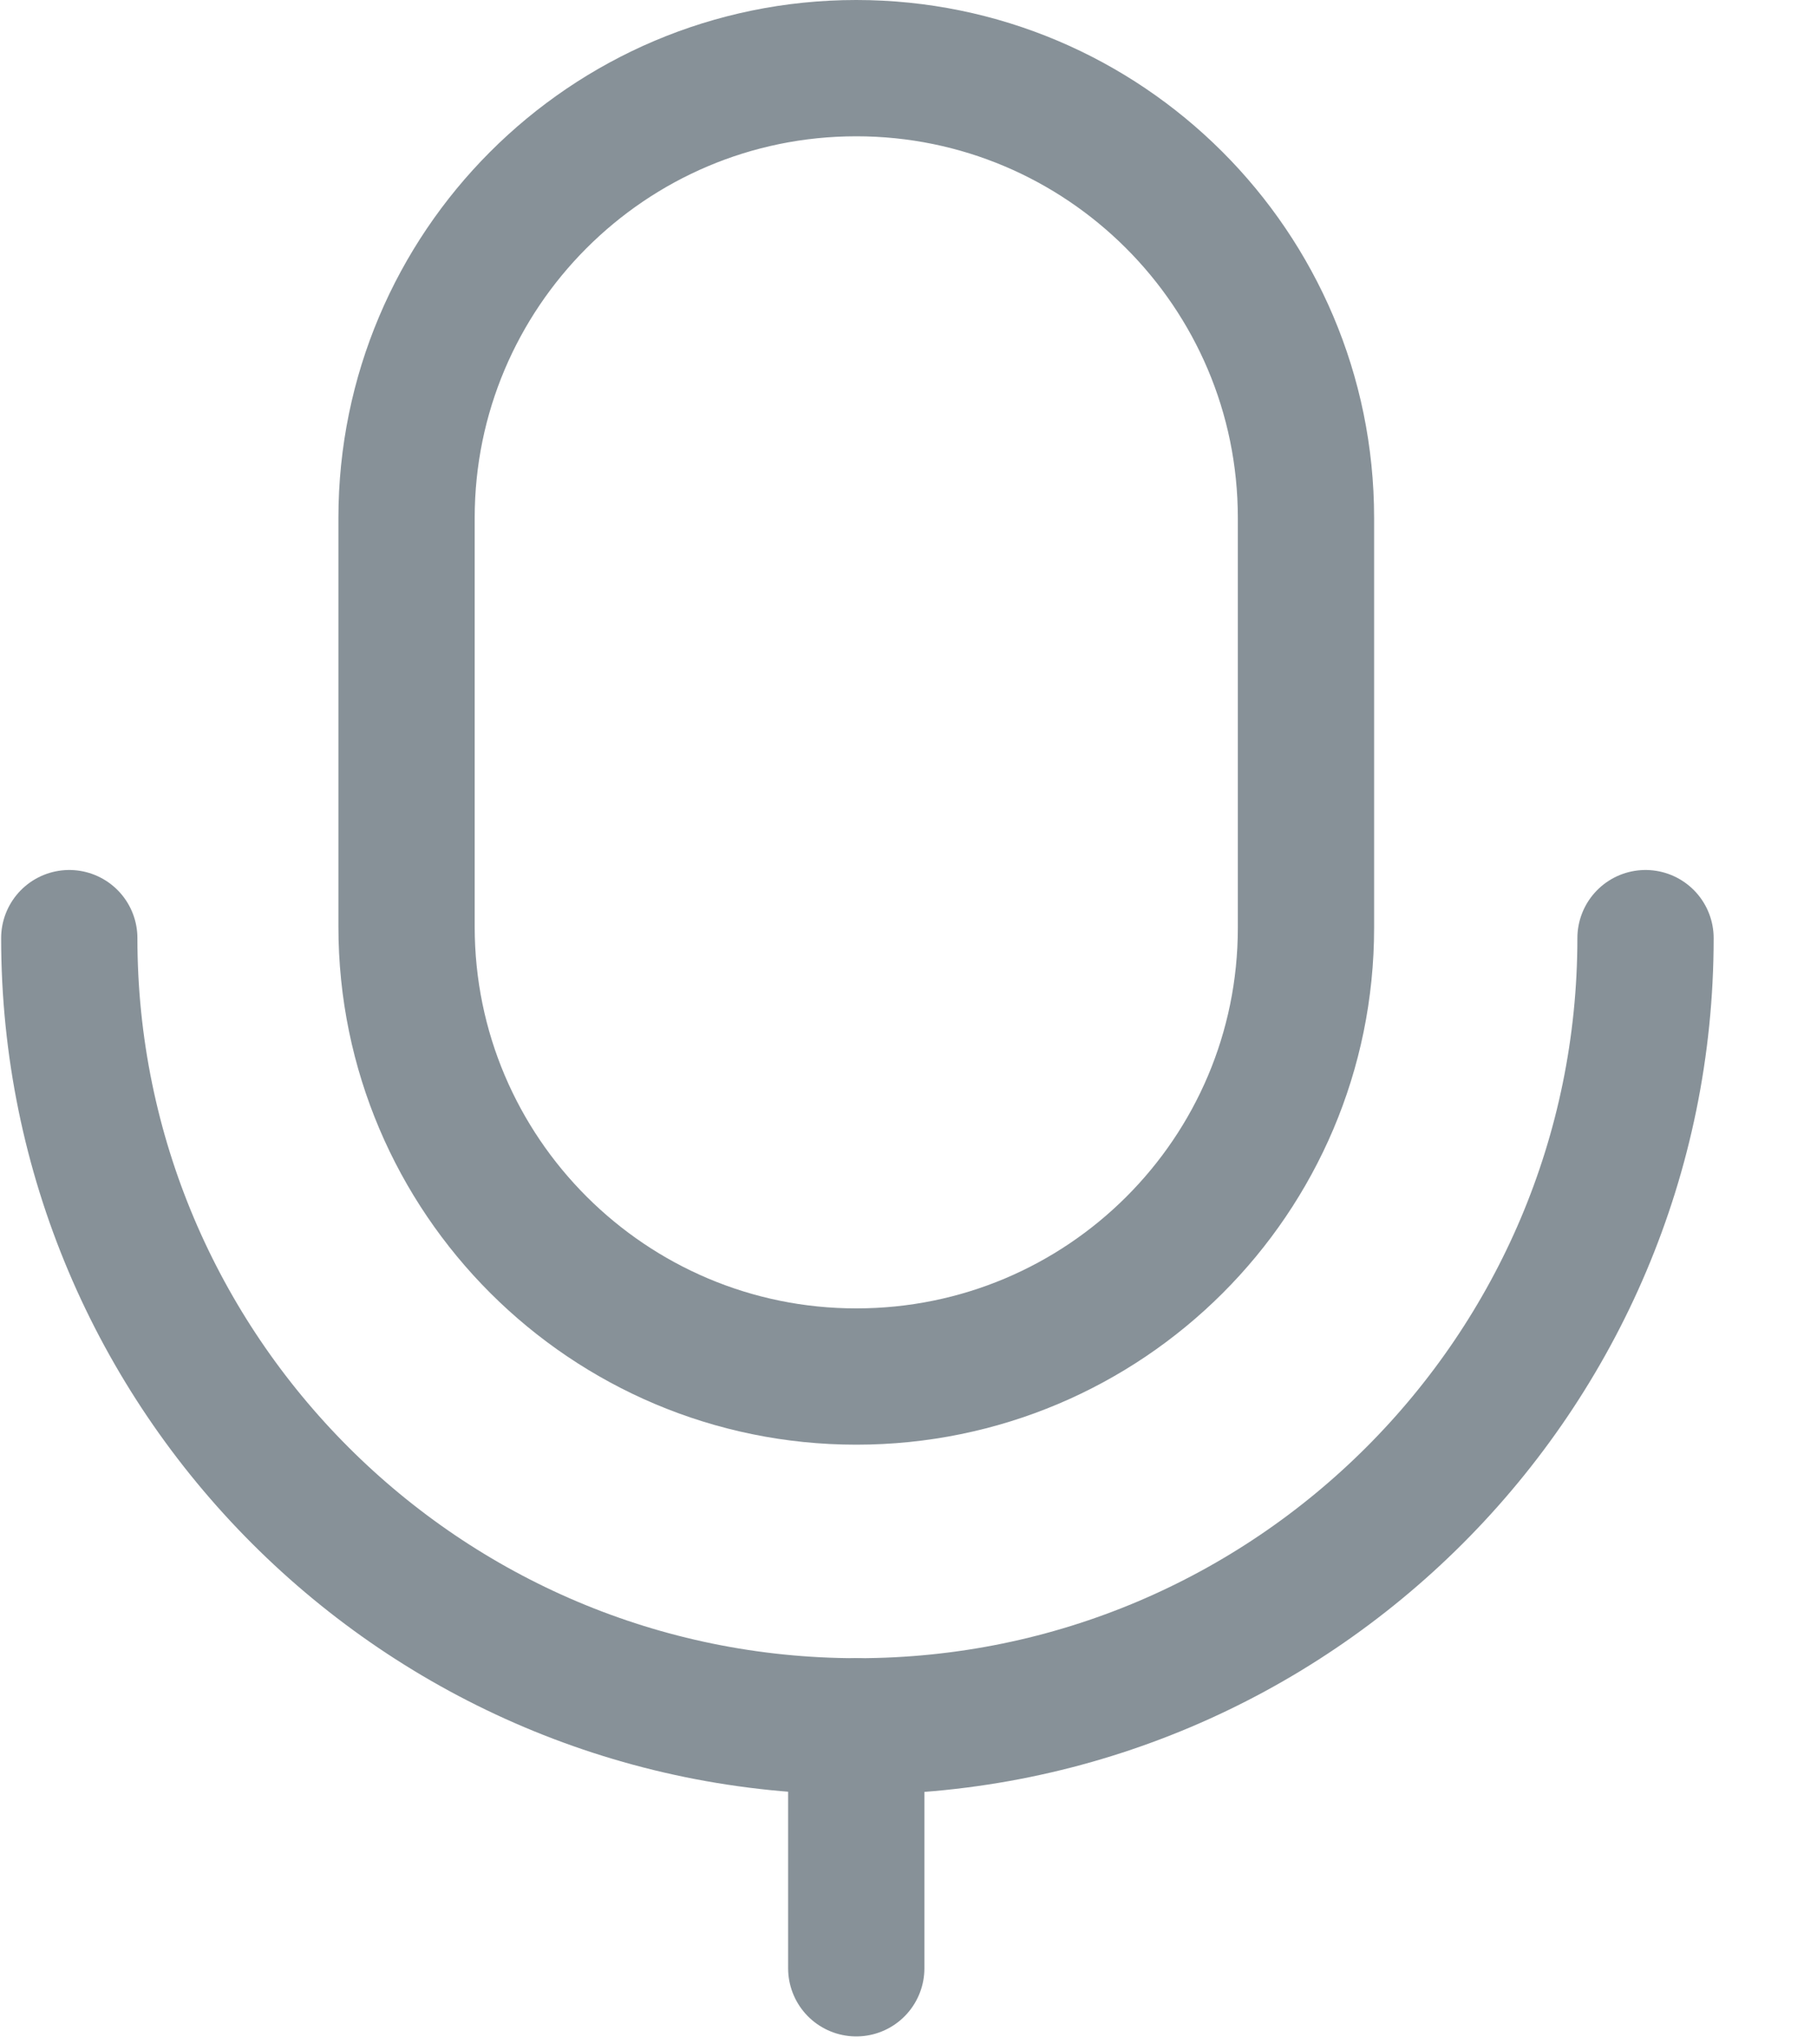 <svg width="16" height="18" viewBox="0 0 16 18" fill="none" xmlns="http://www.w3.org/2000/svg">
<path d="M7.54 12.12C5.36 12.12 3.58 10.35 3.58 8.16V4.56C3.58 2.38 5.35 0.6 7.54 0.6C9.72 0.6 11.5 2.37 11.5 4.56V8.17C11.5 10.35 9.73 12.12 7.54 12.12Z" stroke="#879198" stroke-width="1.2" stroke-miterlimit="10" stroke-linecap="round" stroke-linejoin="round"/>
<path d="M14.49 8.26C14.49 12.09 11.38 15.2 7.55 15.2C3.72 15.2 0.61 12.09 0.61 8.26" stroke="#879198" stroke-width="1.2" stroke-miterlimit="10" stroke-linecap="round" stroke-linejoin="round"/>
<path d="M7.54 15.2V17.33" stroke="#879198" stroke-width="1.2" stroke-miterlimit="10" stroke-linecap="round" stroke-linejoin="round"/>
</svg>
